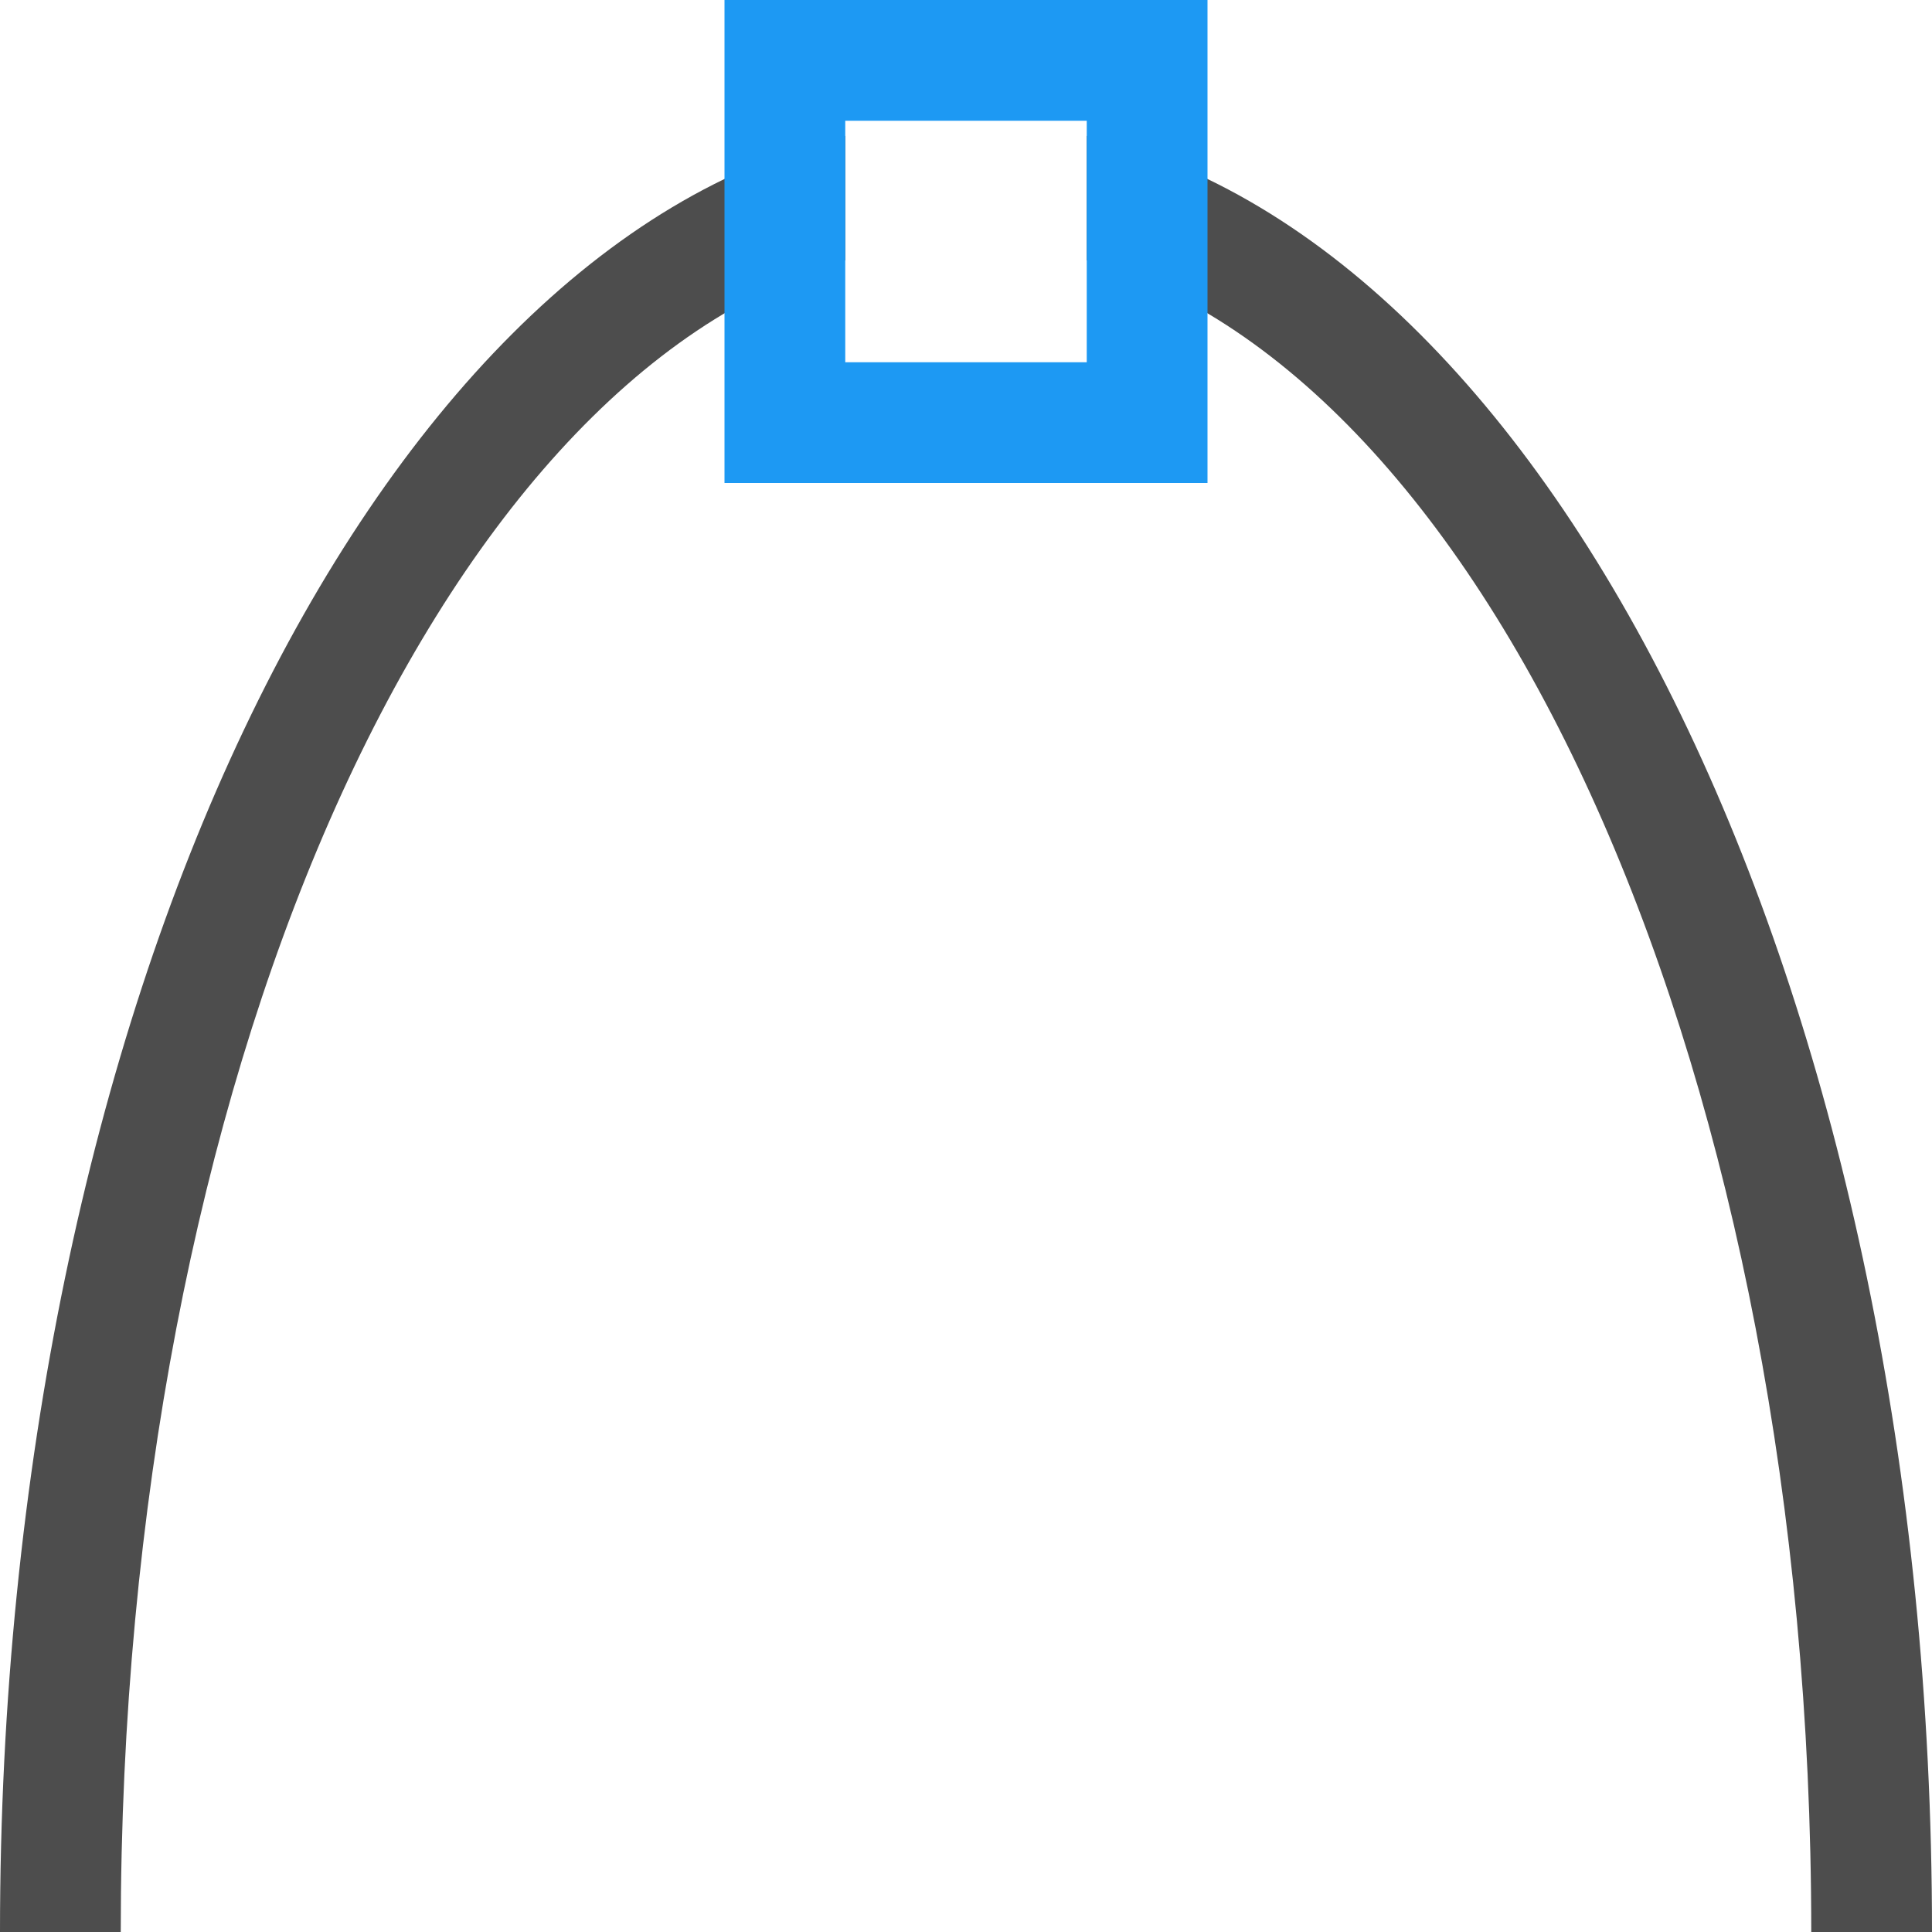 <?xml version="1.0" encoding="UTF-8"?>
<svg xmlns="http://www.w3.org/2000/svg" xmlns:xlink="http://www.w3.org/1999/xlink" width="16pt" height="16pt" viewBox="0 0 16 16" version="1.1">
<g id="surface1">
<path style=" stroke:none;fill-rule:nonzero;fill:rgb(30.196%,30.196%,30.196%);fill-opacity:1;" d="M 7 1.125 C 3.055 2.051 0 8.355 0 16 L 1 16 C 1 8.949 3.609 3.129 7 2.156 Z M 9 1.125 L 9 2.156 C 12.391 3.129 15 8.949 15 16 L 16 16 C 16 8.355 12.945 2.051 9 1.125 Z M 9 1.125 "/>
<path style=" stroke:none;fill-rule:nonzero;fill:rgb(11.373%,60%,95.294%);fill-opacity:1;" d="M 6 0 L 6 4 L 10 4 L 10 0 Z M 7 1 L 9 1 L 9 3 L 7 3 Z M 7 1 "/>
</g>
</svg>
